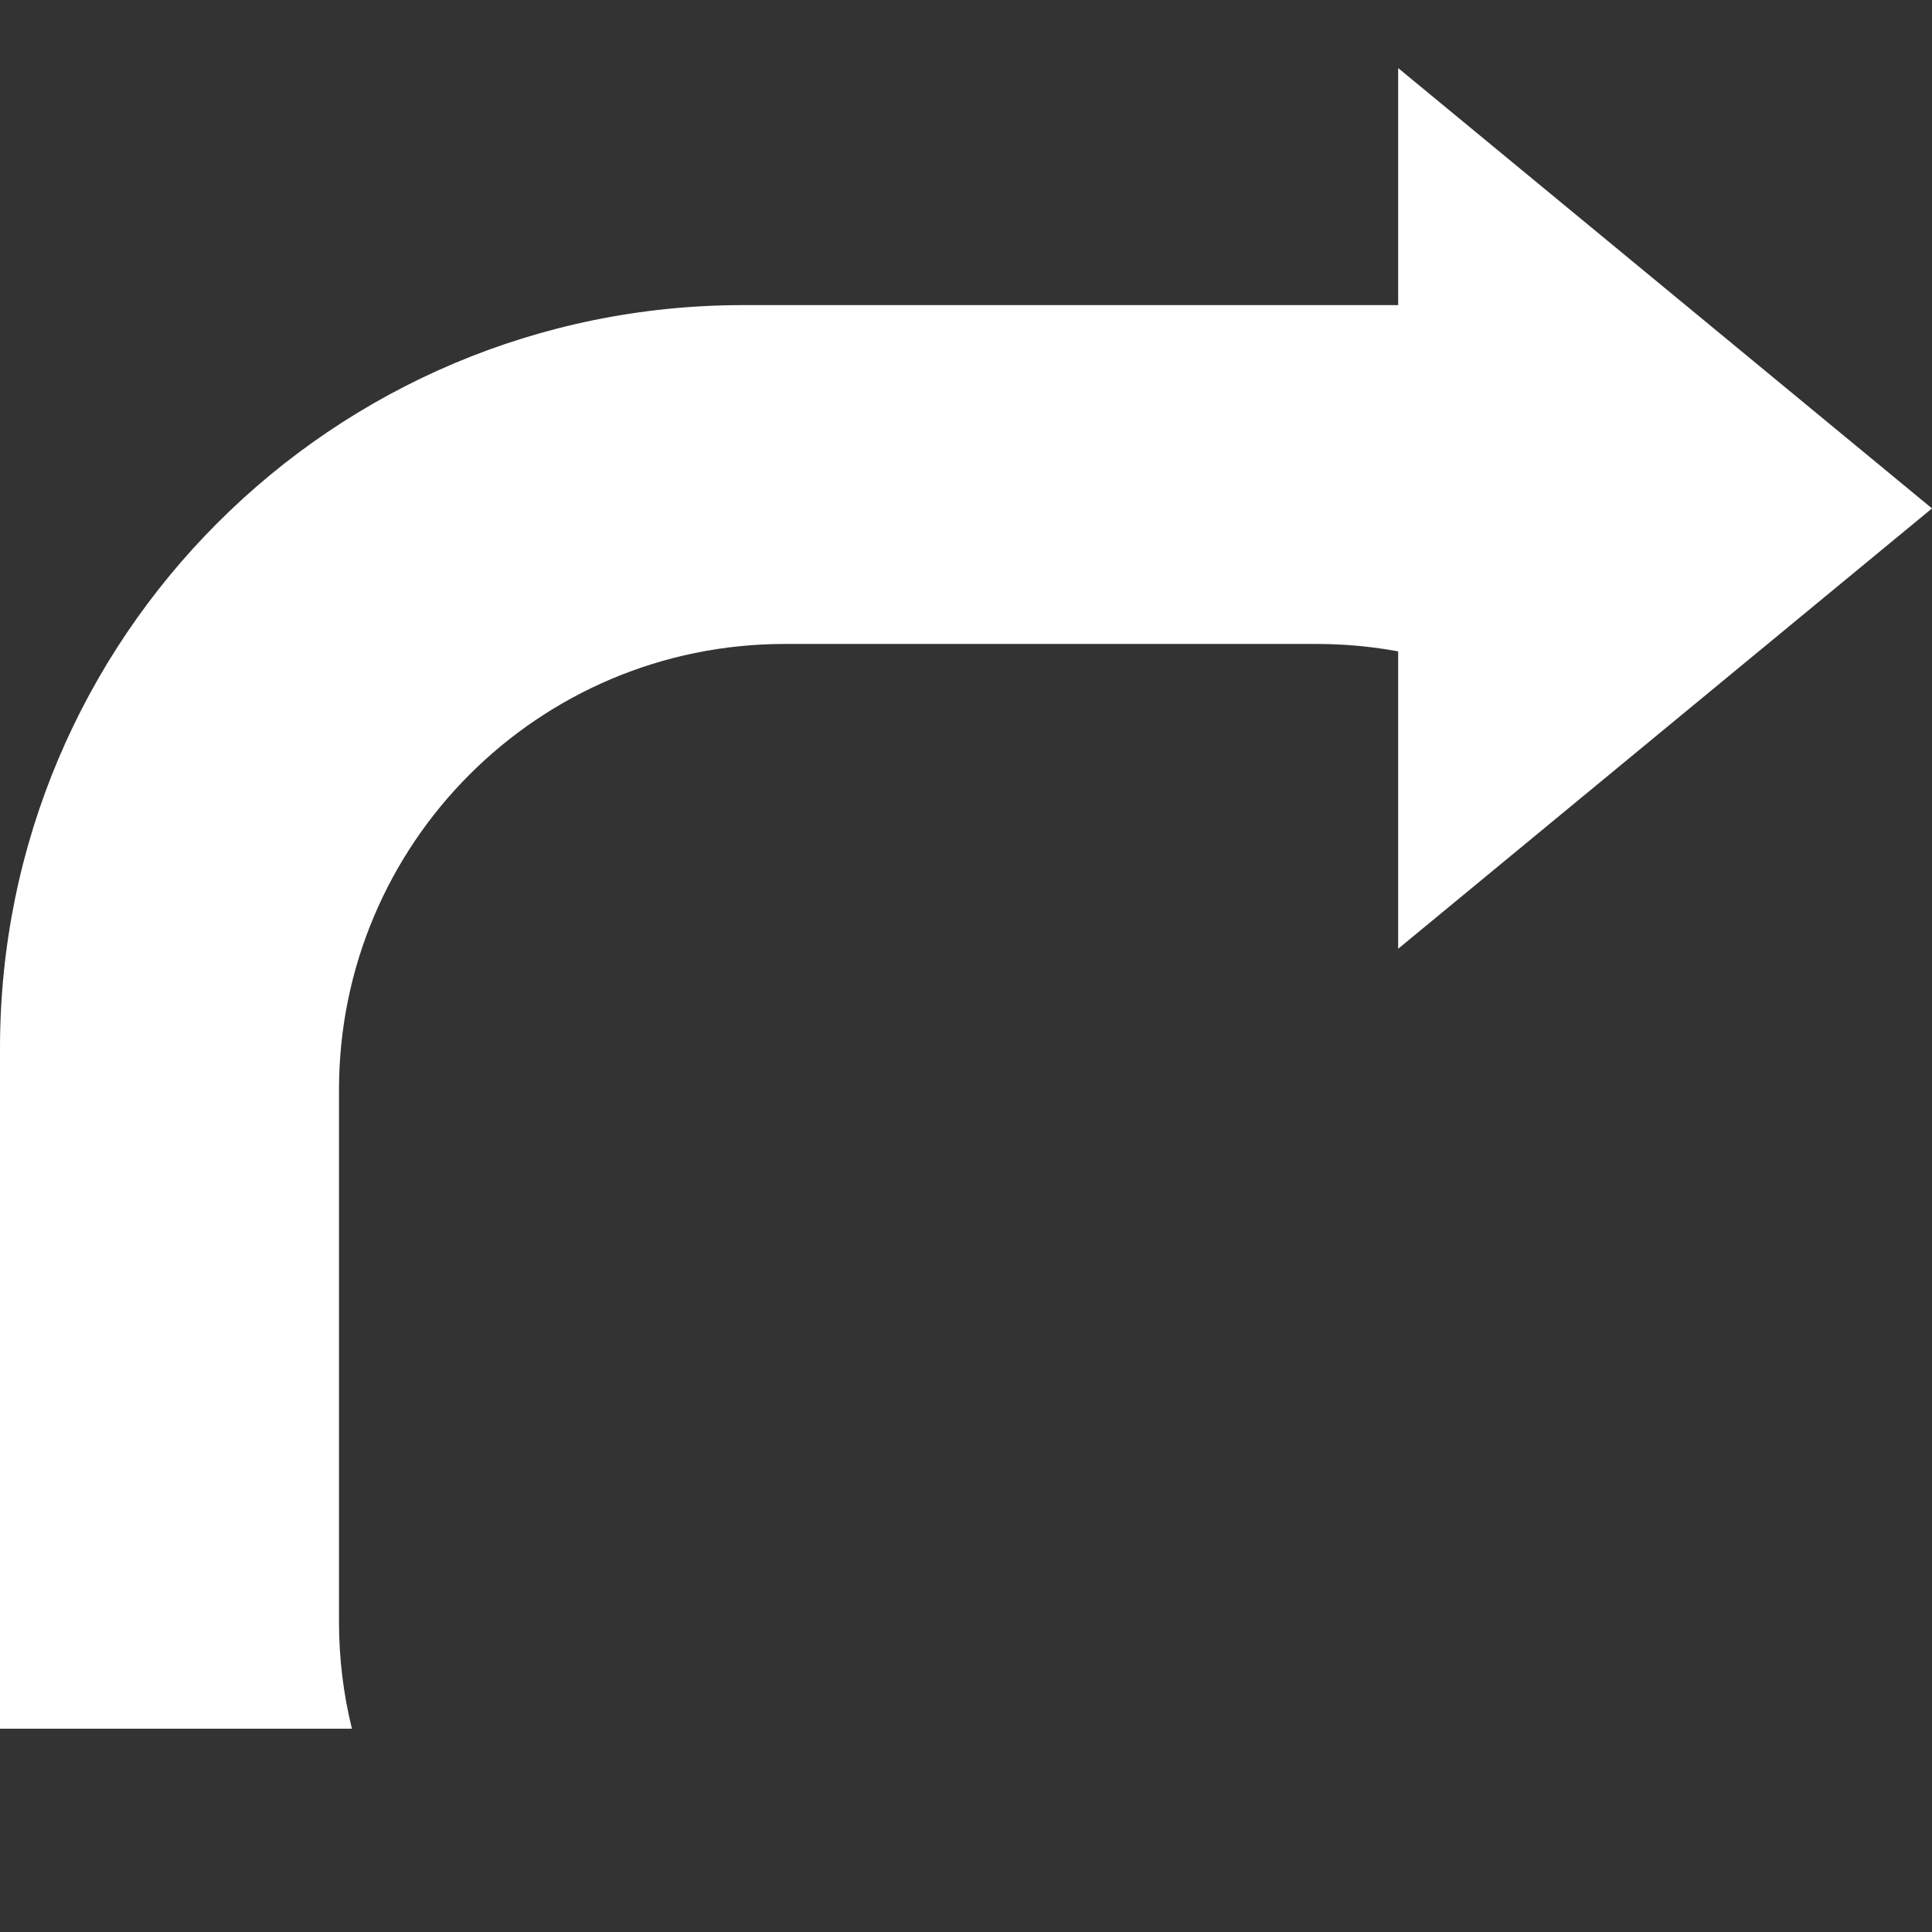 <svg width="13" height="13" viewBox="0 0 13 13" fill="none" xmlns="http://www.w3.org/2000/svg">
<rect x="0" y="0" width="13" height="13" fill="#333333" stroke="none"/>
<g id="respond">
<path id="Subtract" fill-rule="evenodd" clip-rule="evenodd" d="M5 2.053C2.239 2.053 0 4.291 0 7.053V11.632H2.368C2.311 11.401 2.281 11.16 2.281 10.912V7.333C2.281 5.676 3.624 4.333 5.281 4.333H8.86C9.108 4.333 9.349 4.363 9.579 4.42V2.053H5Z" fill="white"/>
<path id="Polygon 5" d="M13 3.421L9.408 6.384L9.408 0.458L13 3.421Z" fill="white"/>
</g>
</svg>
